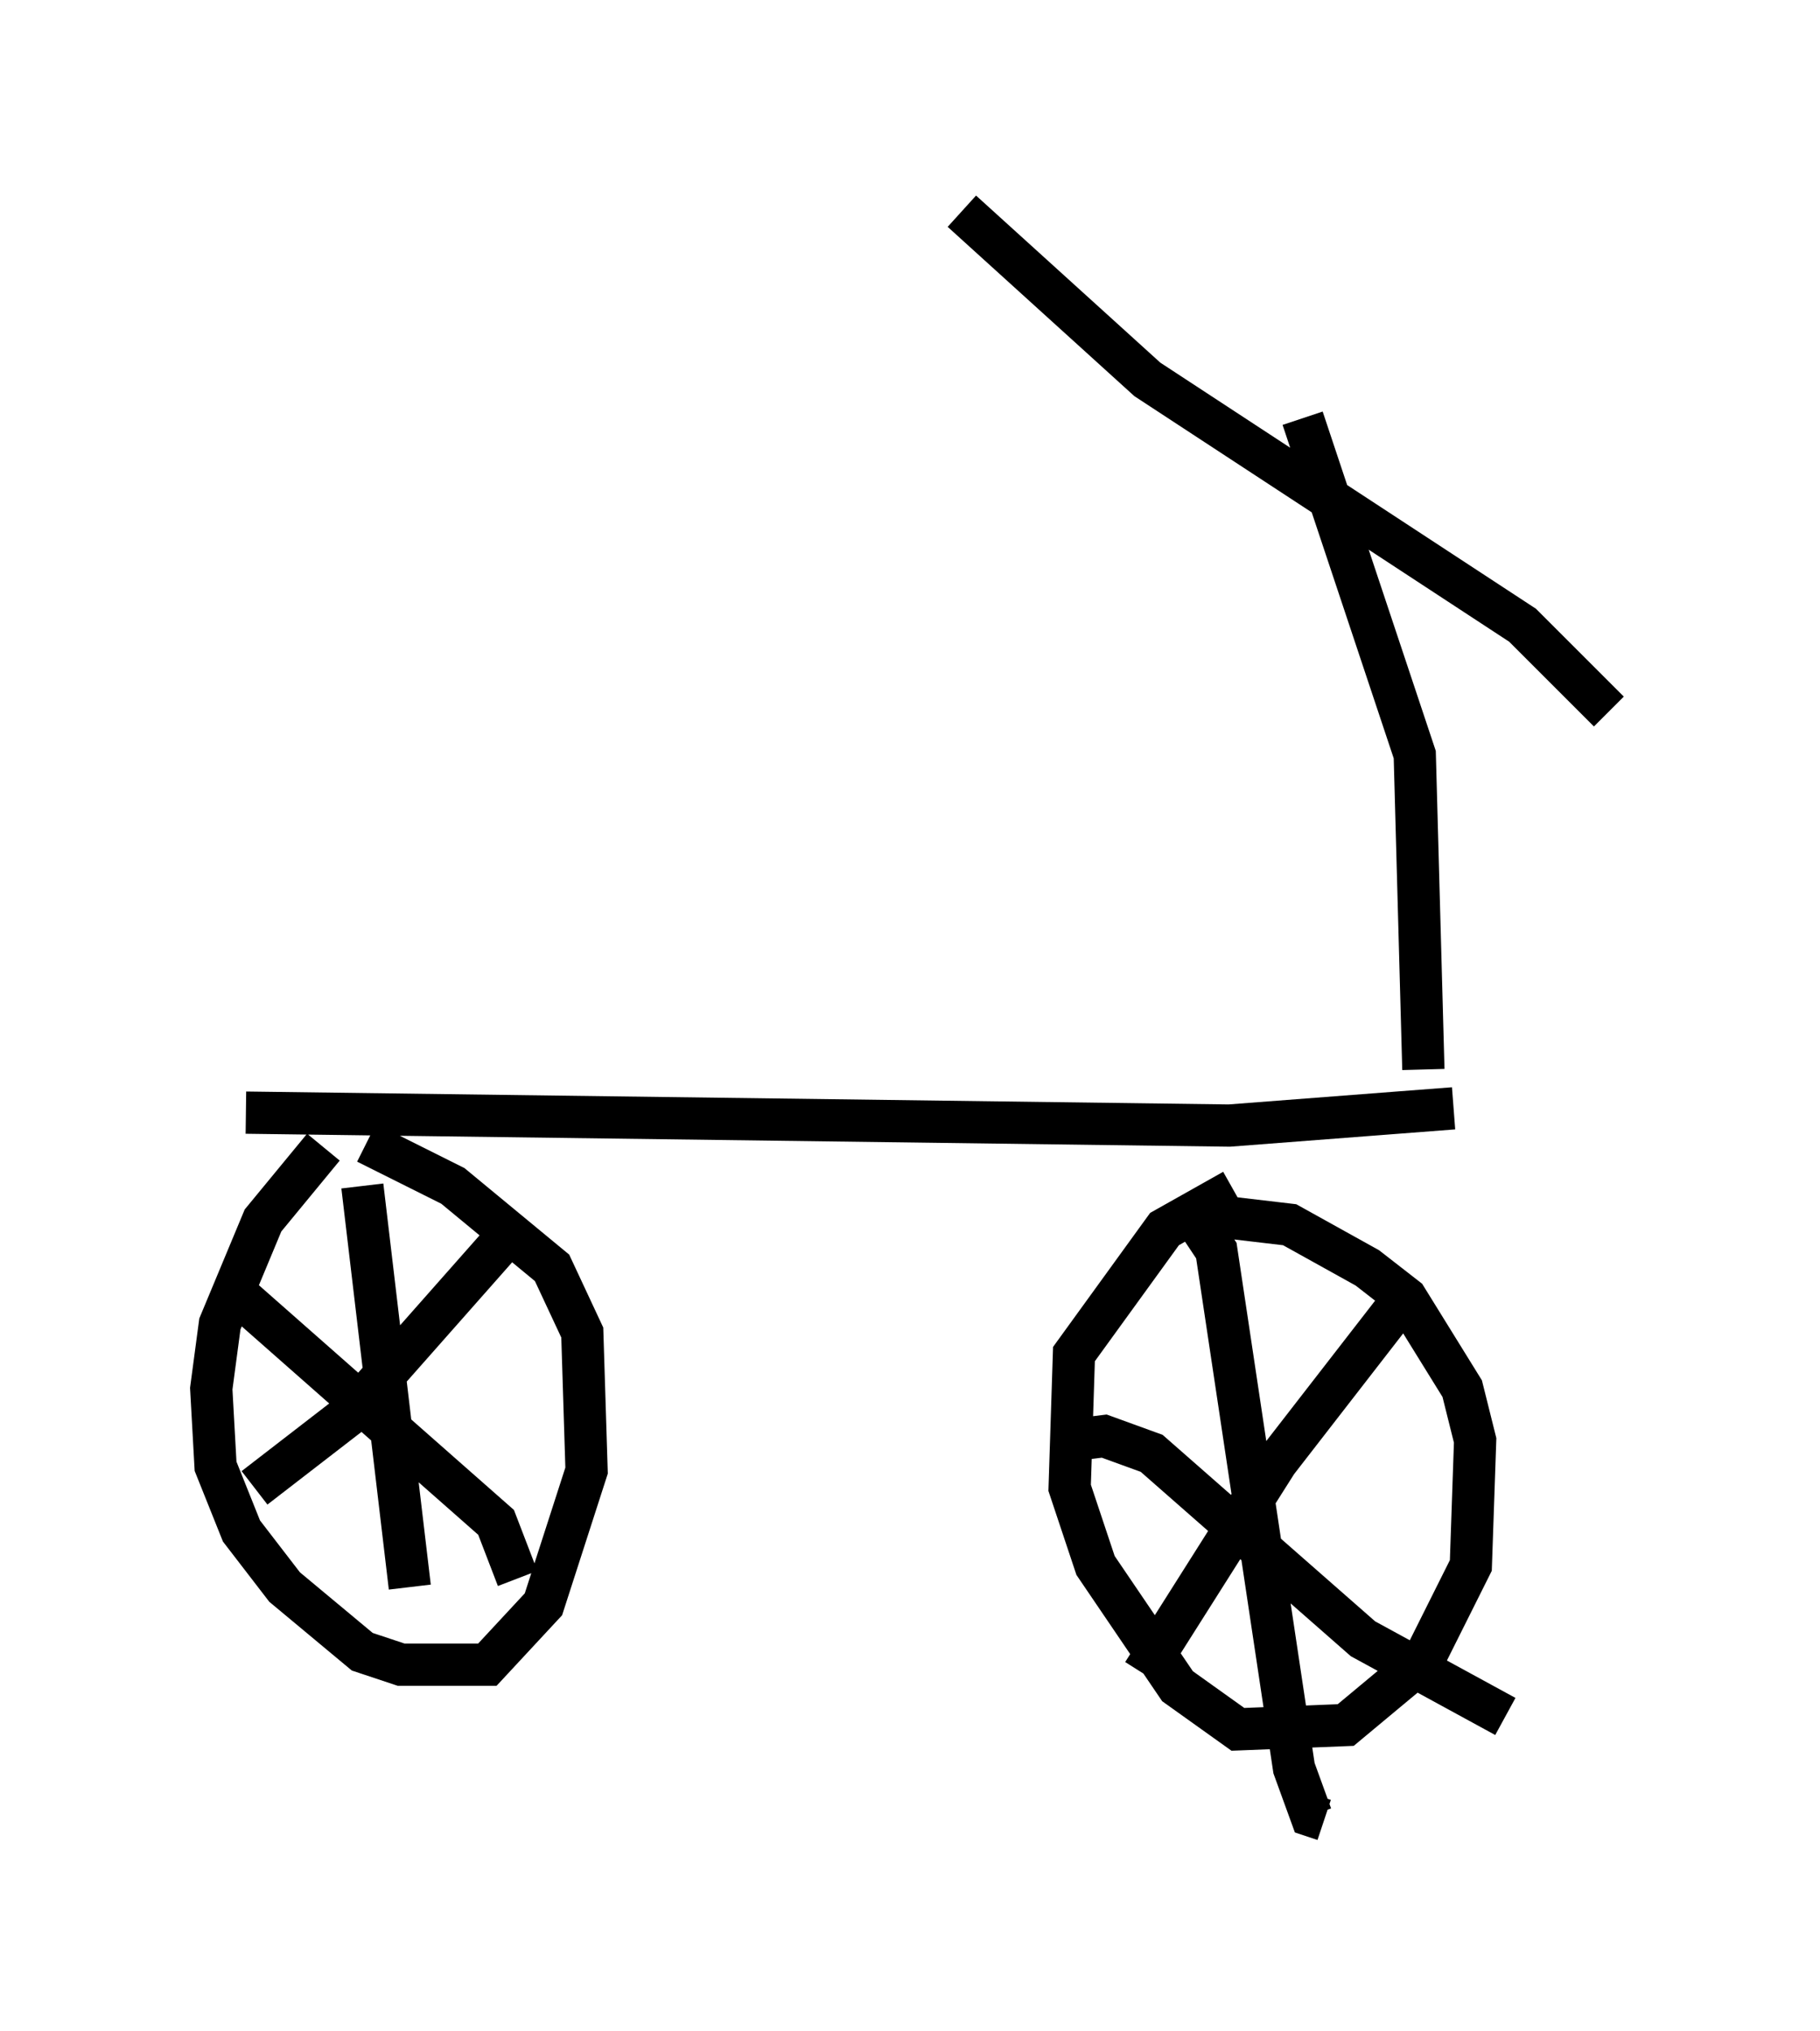 <?xml version="1.0" encoding="utf-8" ?>
<svg baseProfile="full" height="48.078" version="1.1" width="43.075" xmlns="http://www.w3.org/2000/svg" xmlns:ev="http://www.w3.org/2001/xml-events" xmlns:xlink="http://www.w3.org/1999/xlink"><defs /><rect fill="white" height="48.078" width="43.075" x="0" y="0" /><path d="M8.879, 27.152 m-1.225, 0.0 l-1.429, 1.735 -1.021, 2.45 l-0.204, 1.531 0.102, 1.838 l0.613, 1.531 1.021, 1.327 l1.838, 1.531 0.919, 0.306 l2.042, 0.0 1.327, -1.429 l1.021, -3.165 -0.102, -3.267 l-0.715, -1.531 -2.348, -1.94 l-2.042, -1.021 m20.519, 1.123 l-1.633, 0.919 -2.144, 2.96 l-0.102, 3.165 0.613, 1.838 l1.94, 2.858 1.429, 1.021 l2.552, -0.102 1.838, -1.531 l1.123, -2.246 0.102, -2.96 l-0.306, -1.225 -1.327, -2.144 l-0.919, -0.715 -1.838, -1.021 l-1.735, -0.204 m-0.408, 0.204 l0.408, 0.613 1.838, 12.25 l0.408, 1.123 0.306, 0.102 m-6.023, -8.983 l0.817, -0.102 1.123, 0.408 l5.002, 4.39 3.369, 1.838 m-8.575, -1.021 l3.165, -5.002 3.165, -4.083 m-24.807, -2.45 l1.123, 9.494 m-3.981, -6.84 l6.023, 5.308 0.51, 1.327 m-6.227, -2.144 l2.246, -1.735 3.879, -4.39 m-6.329, -2.756 l23.275, 0.306 5.308, -0.408 m-0.715, -0.919 l-0.204, -7.452 -2.654, -7.963 m-8.065, -4.9 l4.39, 3.981 8.881, 5.819 l2.042, 2.042 " fill="none" stroke="black" stroke-width="1" /></svg>